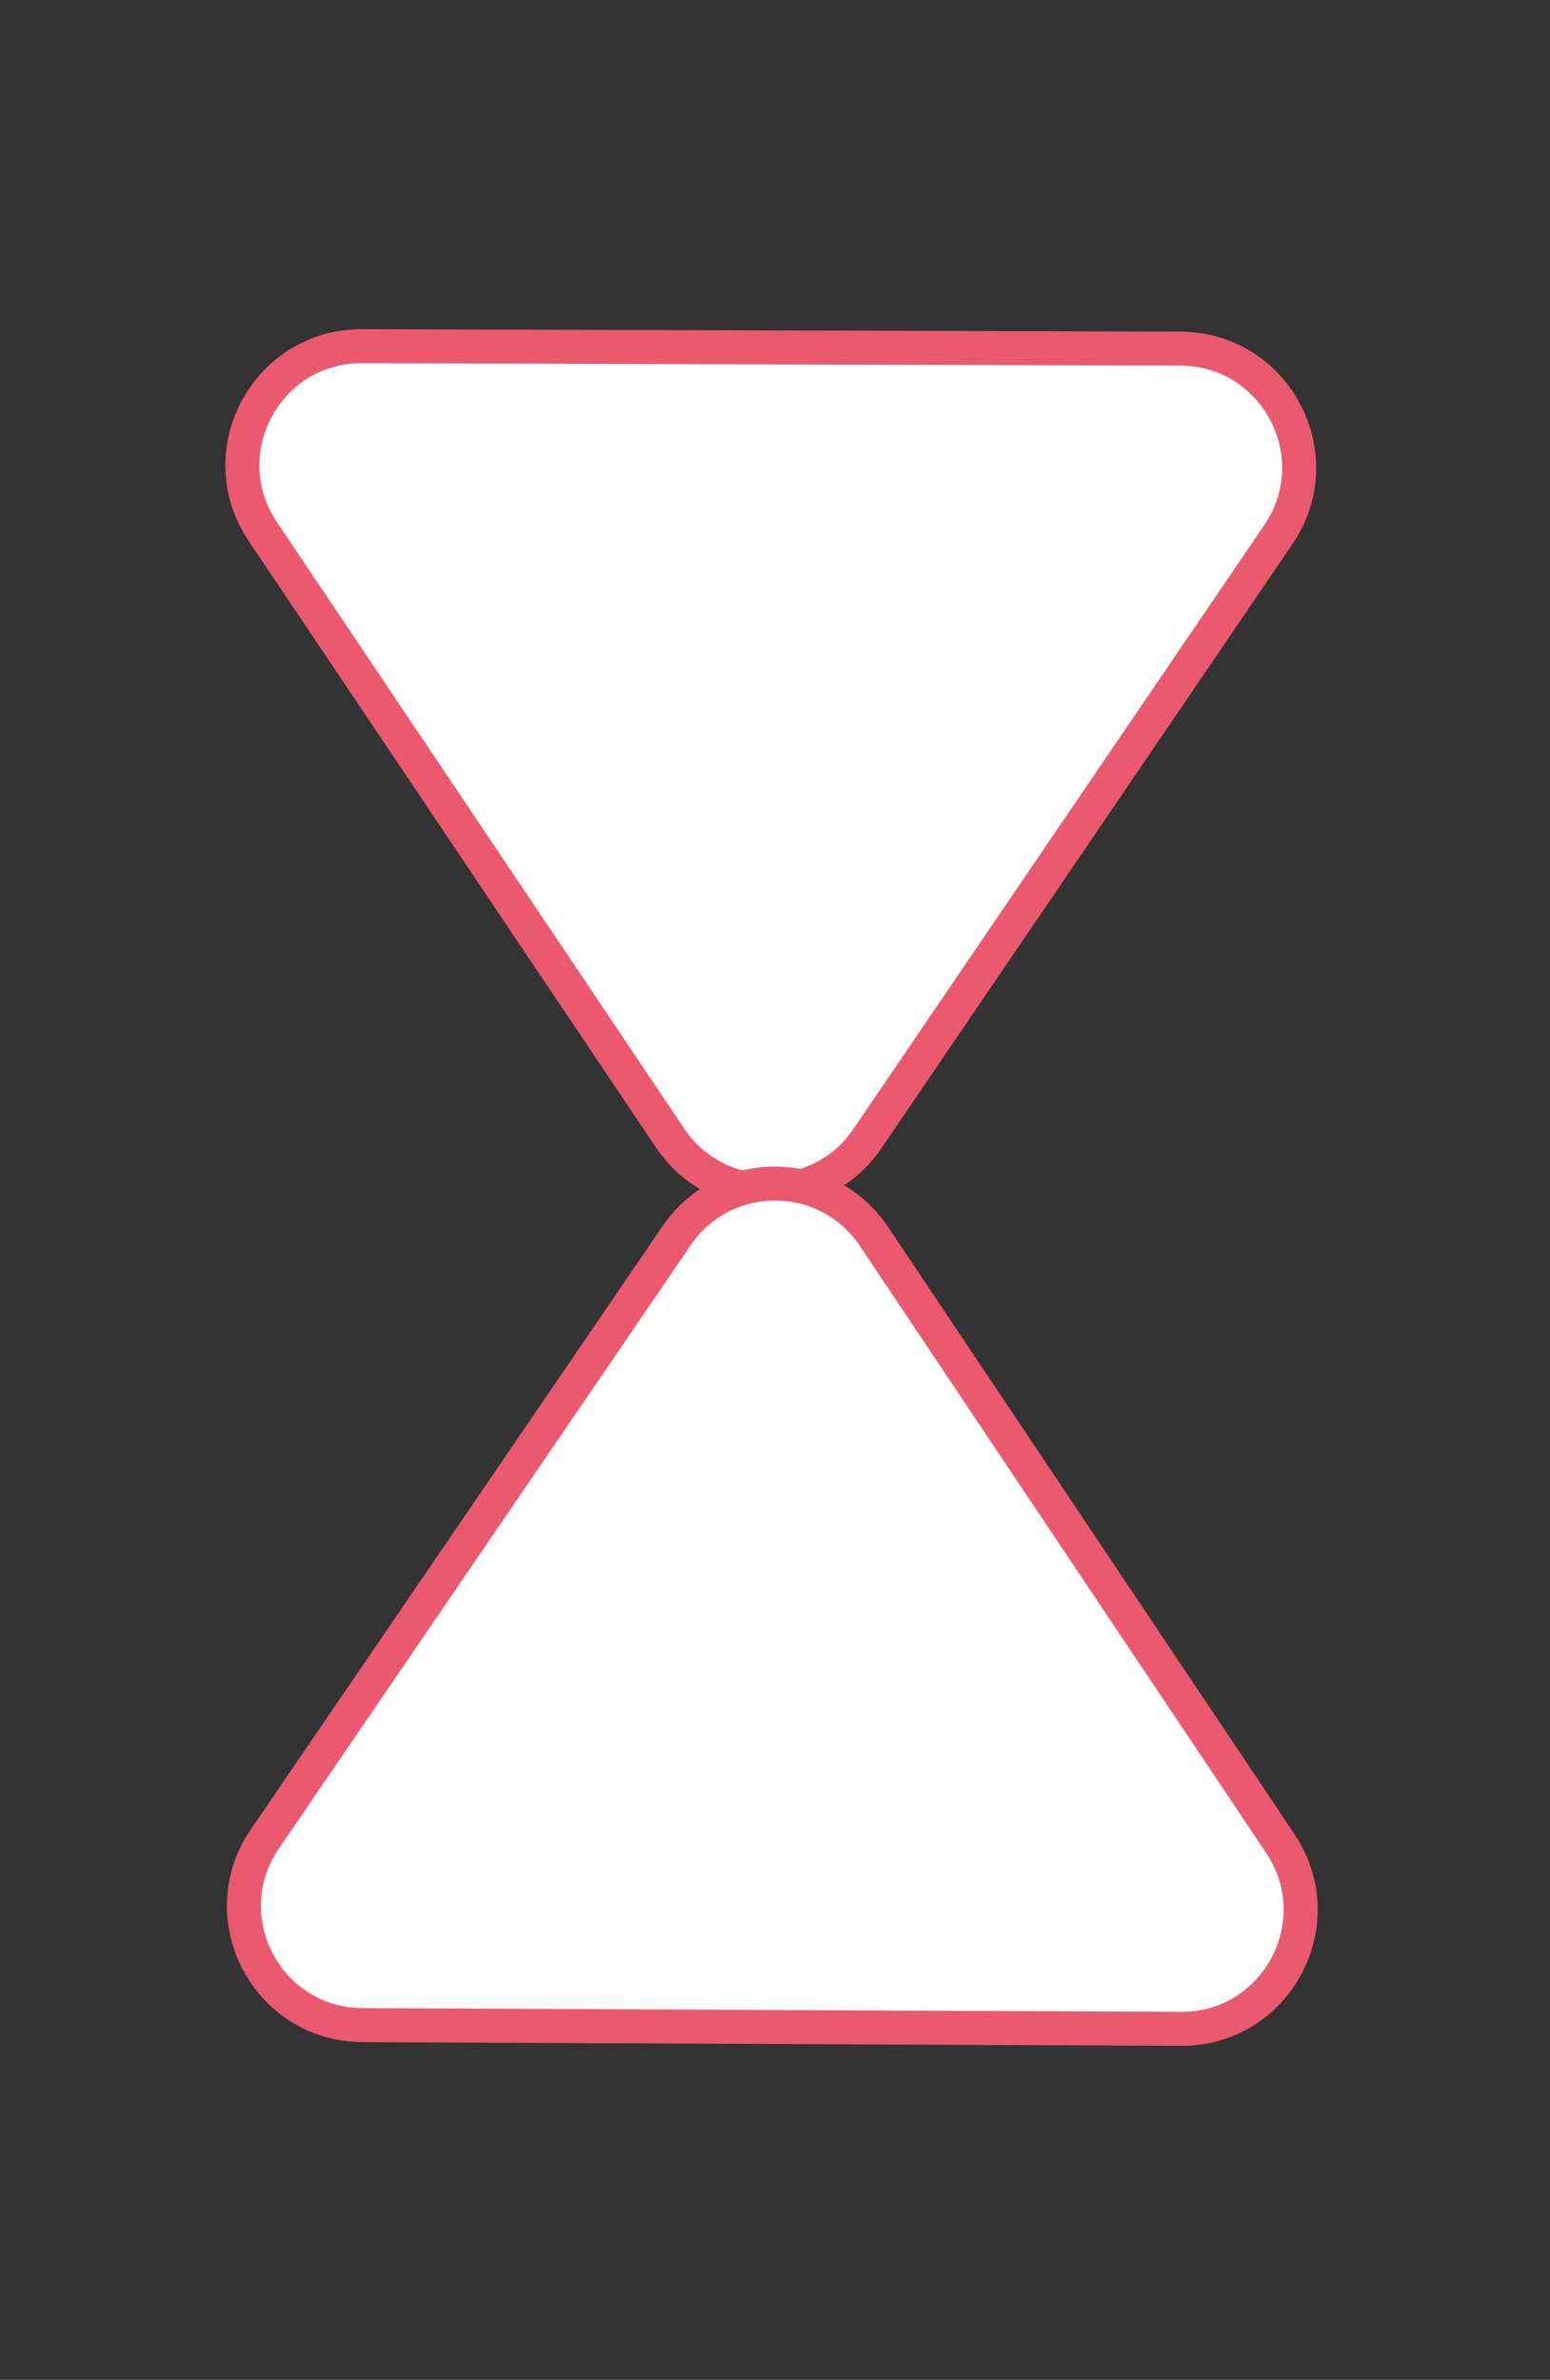 <svg width="100%" height="100%" viewBox="0 0 228 350" fill="none" xmlns="http://www.w3.org/2000/svg">
<rect x="0" y="0" width="228" height="350" fill="#333333" stroke="none"/>
<path d="M127.576 167.479C120.605 177.723 105.489 177.677 98.581 167.391L38.653 78.168C30.831 66.522 39.205 50.868 53.234 50.911L173.628 51.276C187.657 51.319 195.936 67.023 188.043 78.621L127.576 167.479Z" fill="white" stroke="#EB596E" stroke-width="5"/>
<path d="M99.555 181.7C106.542 171.467 121.658 171.536 128.55 181.832L188.341 271.147C196.146 282.804 187.748 298.446 173.719 298.382L53.325 297.833C39.297 297.769 31.042 282.052 38.952 270.466L99.555 181.7Z" fill="white" stroke="#EB596E" stroke-width="5"/>
</svg>
